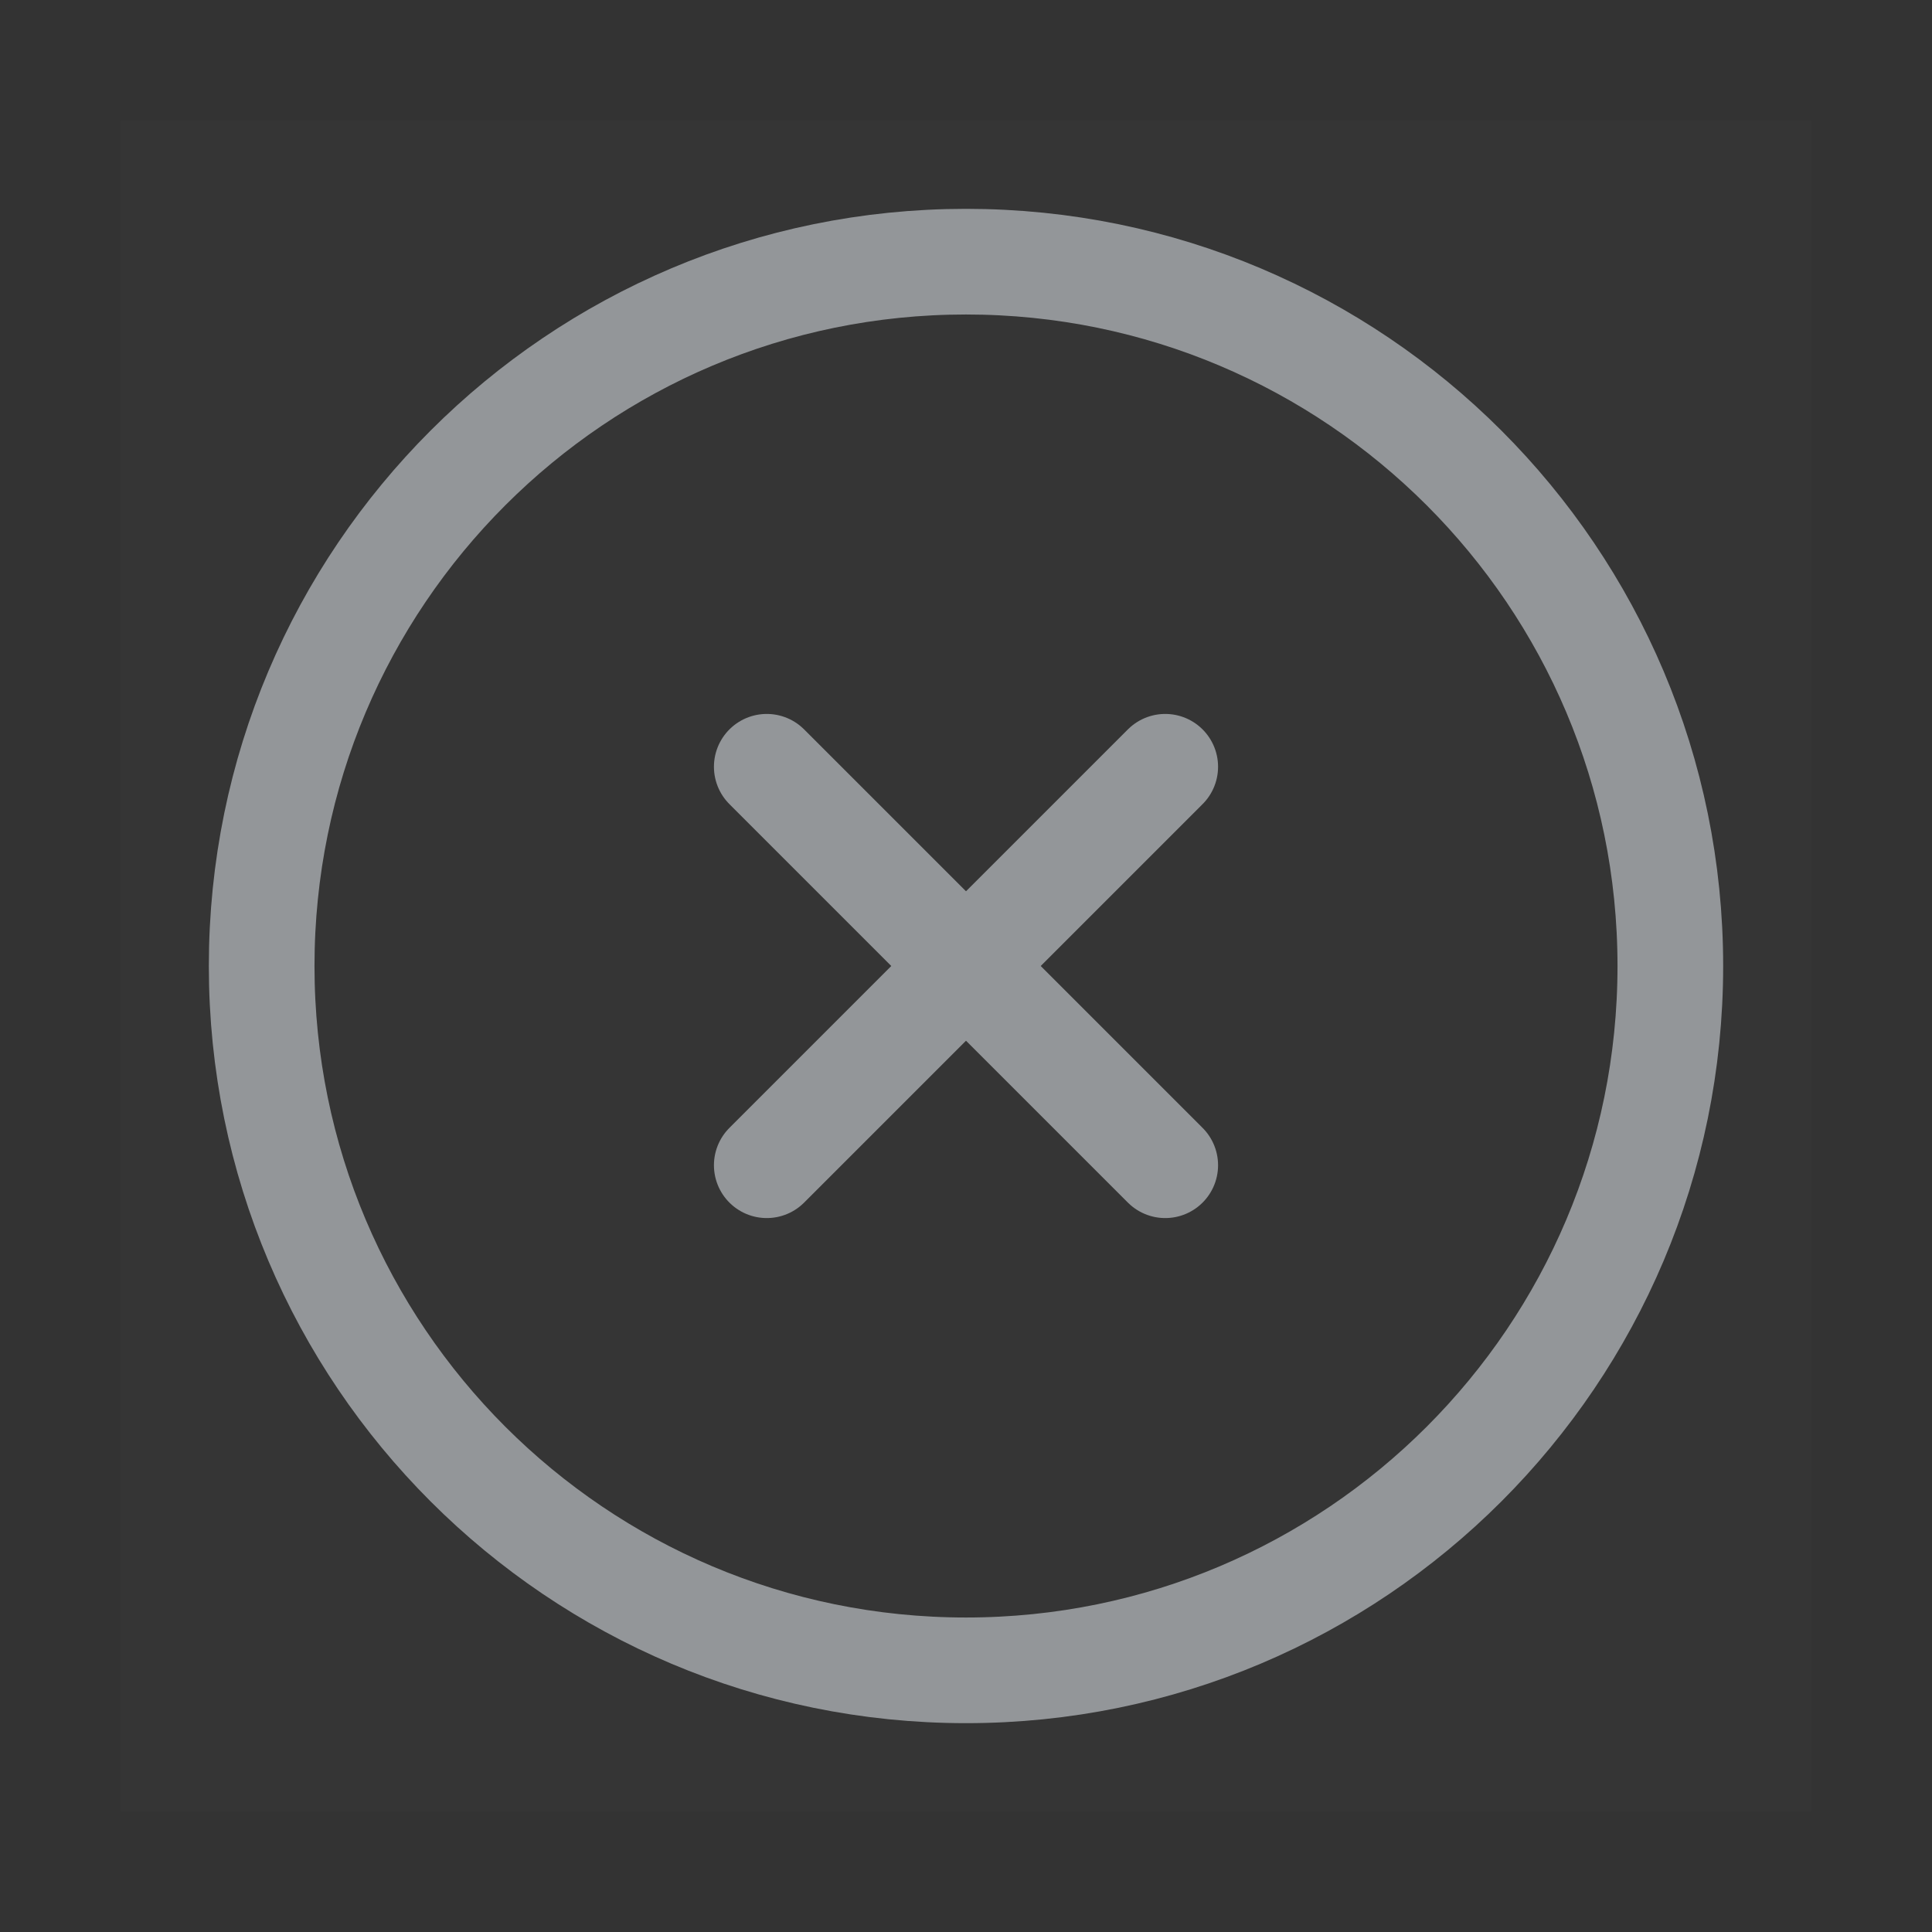 <?xml version="1.0" encoding="UTF-8"?>
<svg xmlns="http://www.w3.org/2000/svg" width="16px" height="16px" viewBox="0 0 16 16"
     version="1.1">
  <rect x="0" y="0" width="16" height="16" fill="#333333" stroke="none"/>
  <title>icon/icon_delete</title>
  <g id="页面-1" stroke="none" stroke-width="1" fill="none" fill-rule="evenodd">
    <g id="预定会议-邀请成员-选择成员" transform="translate(-909, -367)">
      <g id="编组-35" transform="translate(300, 249)">
        <g id="Group-15" transform="translate(0, 66)">
          <g id="Group-14" transform="translate(320, 44)">
            <g id="icon/icon_delete" transform="translate(289, 8)">
              <g id="关闭_close-one-2" transform="translate(1, 1)">
                <rect id="Rectangle" fill-opacity="0.01" fill="#FFFFFF" fill-rule="nonzero" x="0"
                      y="0" width="14" height="14"></rect>
                <path
                  d="M7,12.833 C10.222,12.833 12.833,10.222 12.833,7 C12.833,3.778 10.222,1.167 7,1.167 C3.778,1.167 1.167,3.778 1.167,7 C1.167,10.222 3.778,12.833 7,12.833 Z"
                  id="Path" stroke="#939699" stroke-width="0.875" stroke-linejoin="round"></path>
                <line x1="8.65" y1="5.35" x2="5.35" y2="8.65" id="Path"
                      stroke="#939699" stroke-width="0.875" stroke-linecap="round"
                      stroke-linejoin="round"></line>
                <line x1="5.35" y1="5.35" x2="8.65" y2="8.65" id="Path"
                      stroke="#939699" stroke-width="0.875" stroke-linecap="round"
                      stroke-linejoin="round"></line>
              </g>
              <rect id="矩形" x="0" y="0" width="16" height="16"></rect>
            </g>
          </g>
        </g>
      </g>
    </g>
  </g>
</svg>
